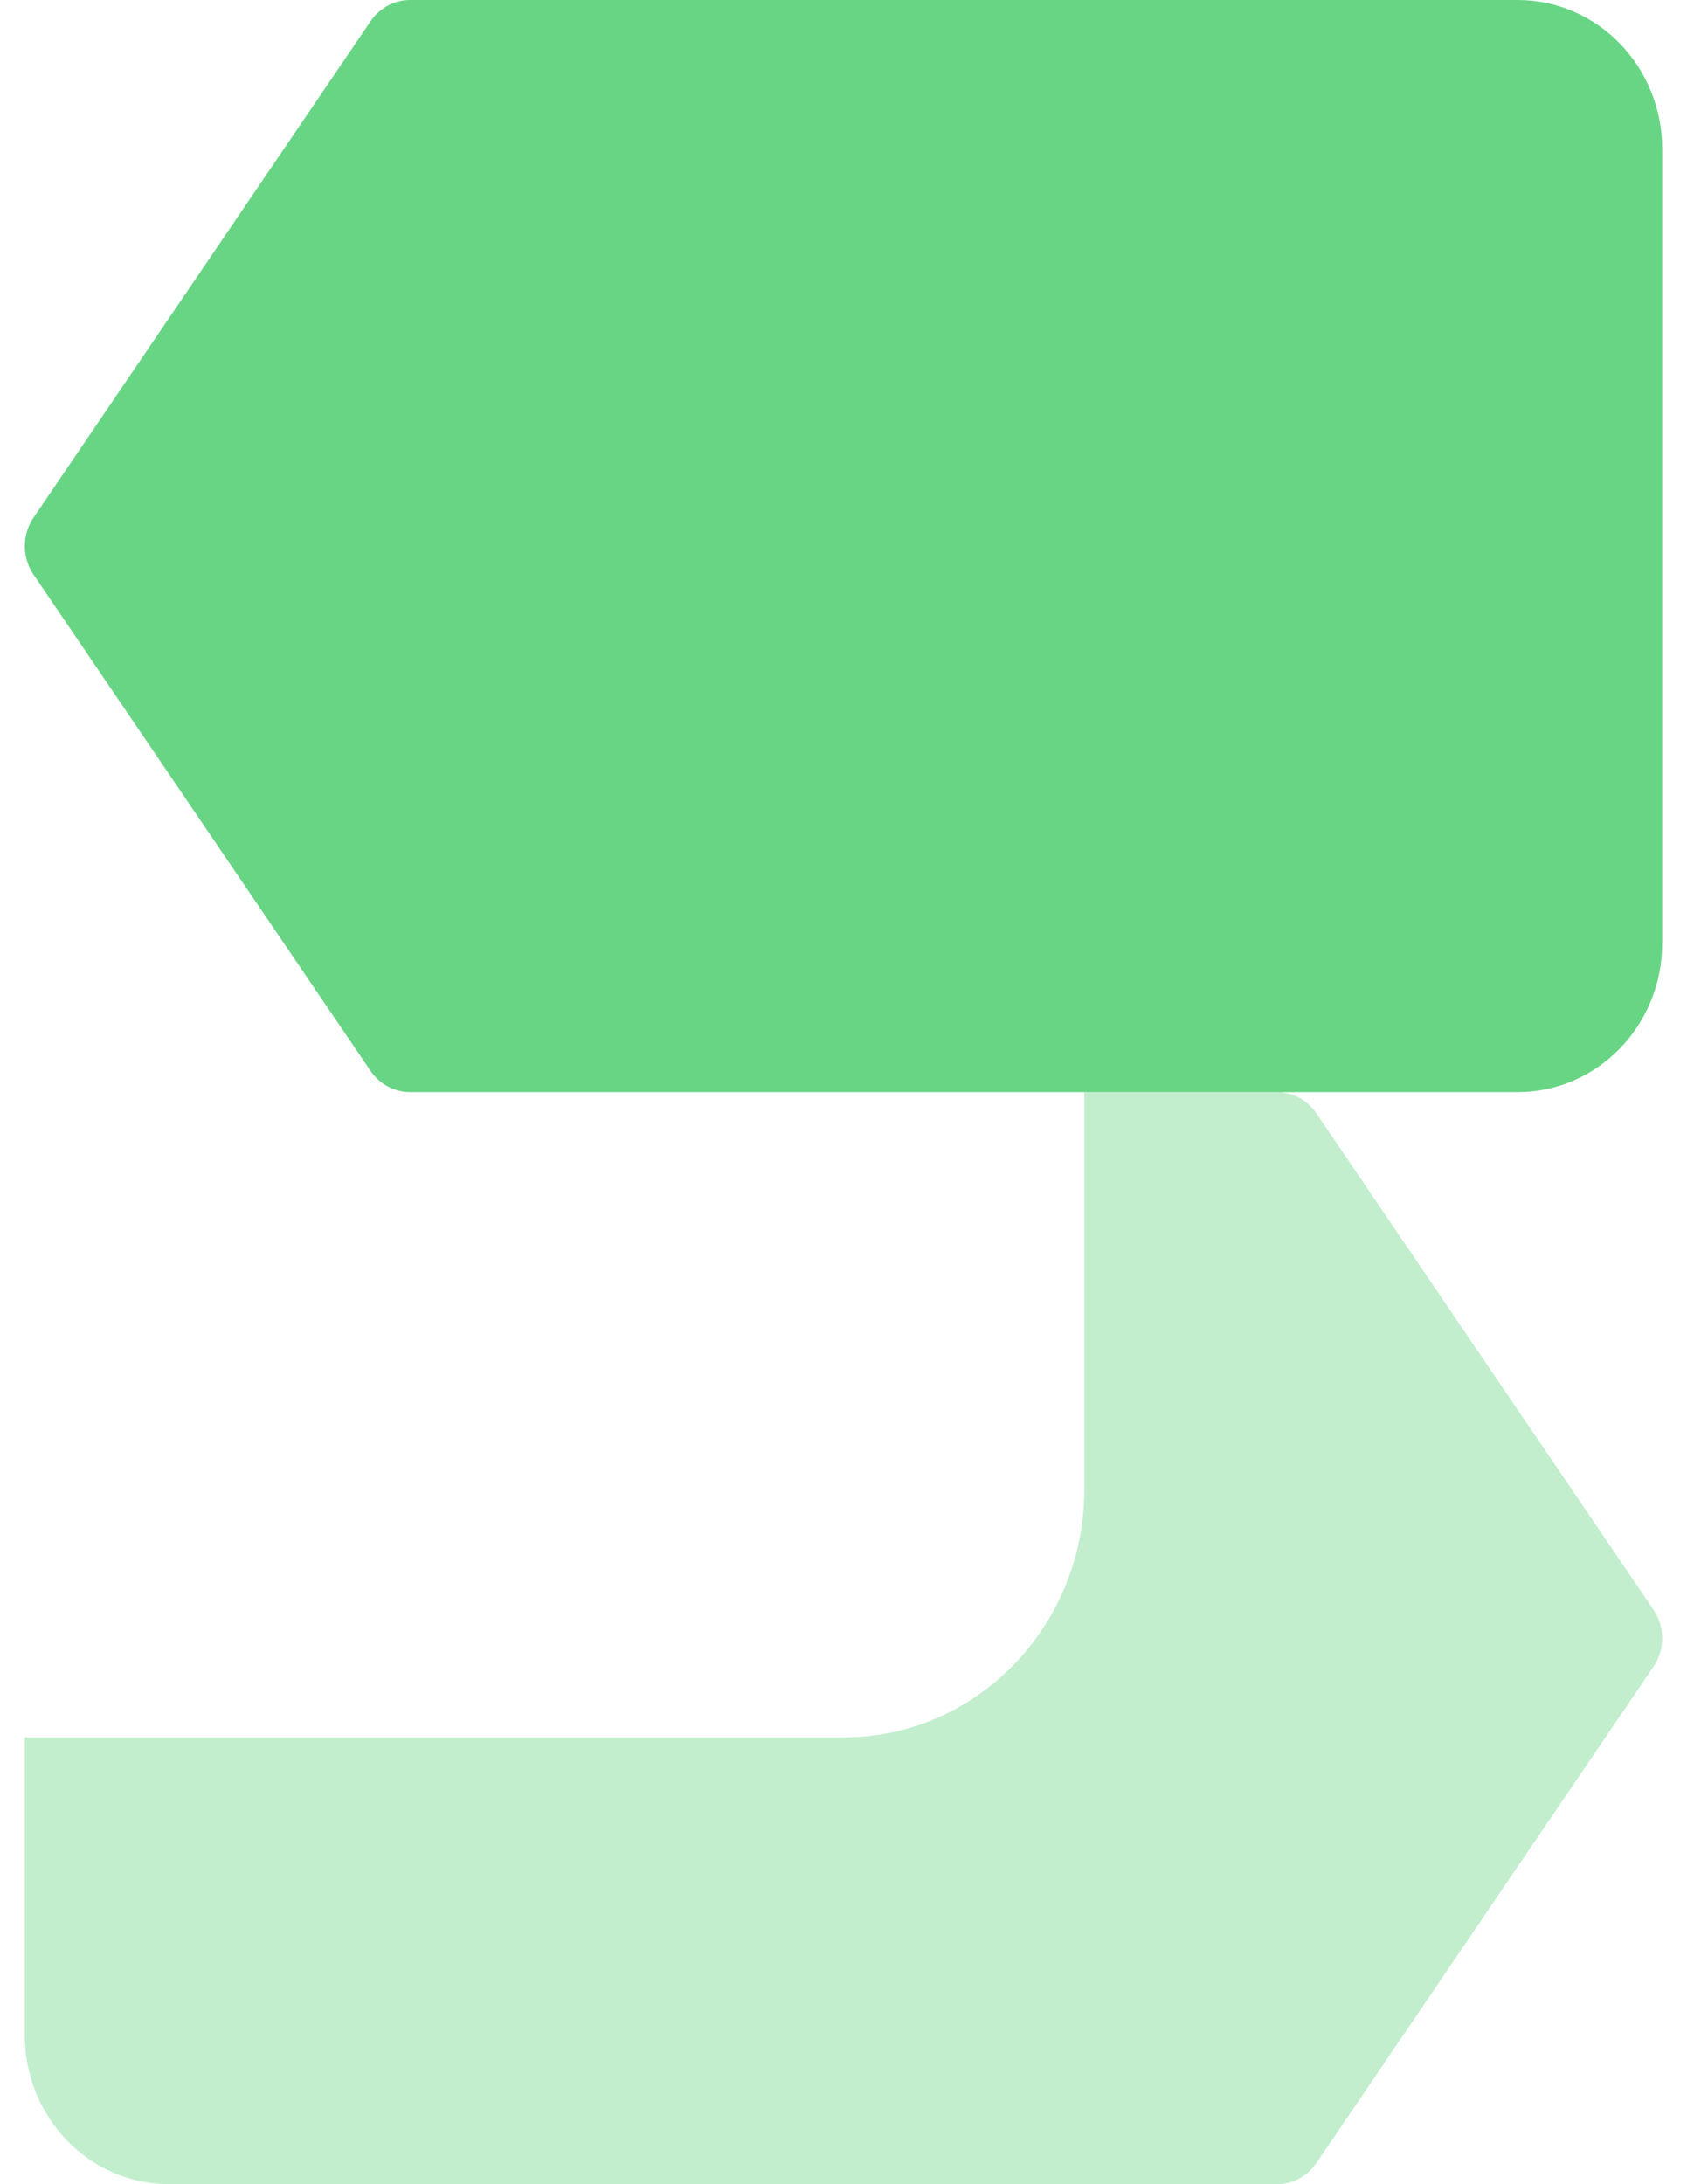 <svg width="34" height="44" viewBox="0 0 34 44" fill="none" xmlns="http://www.w3.org/2000/svg">
<path d="M30.588 22H8.264C7.948 22 7.651 21.841 7.469 21.574L0.675 11.574C0.442 11.23 0.442 10.772 0.675 10.428L7.469 0.428C7.651 0.16 7.947 0 8.264 0H30.588C32.196 0 33.5 1.343 33.5 3V19C33.5 20.657 32.196 22 30.588 22Z" fill="#68D585"/>
<path opacity="0.4" d="M33.324 32.427L26.53 22.427C26.349 22.16 26.052 22 25.735 22H21.853V30C21.853 32.761 19.68 35 17 35H0.5V41C0.5 42.657 1.804 44 3.412 44H25.735C26.052 44 26.349 43.841 26.531 43.573L33.325 33.573C33.559 33.229 33.558 32.771 33.324 32.427Z" fill="#68D585"/>
</svg>
